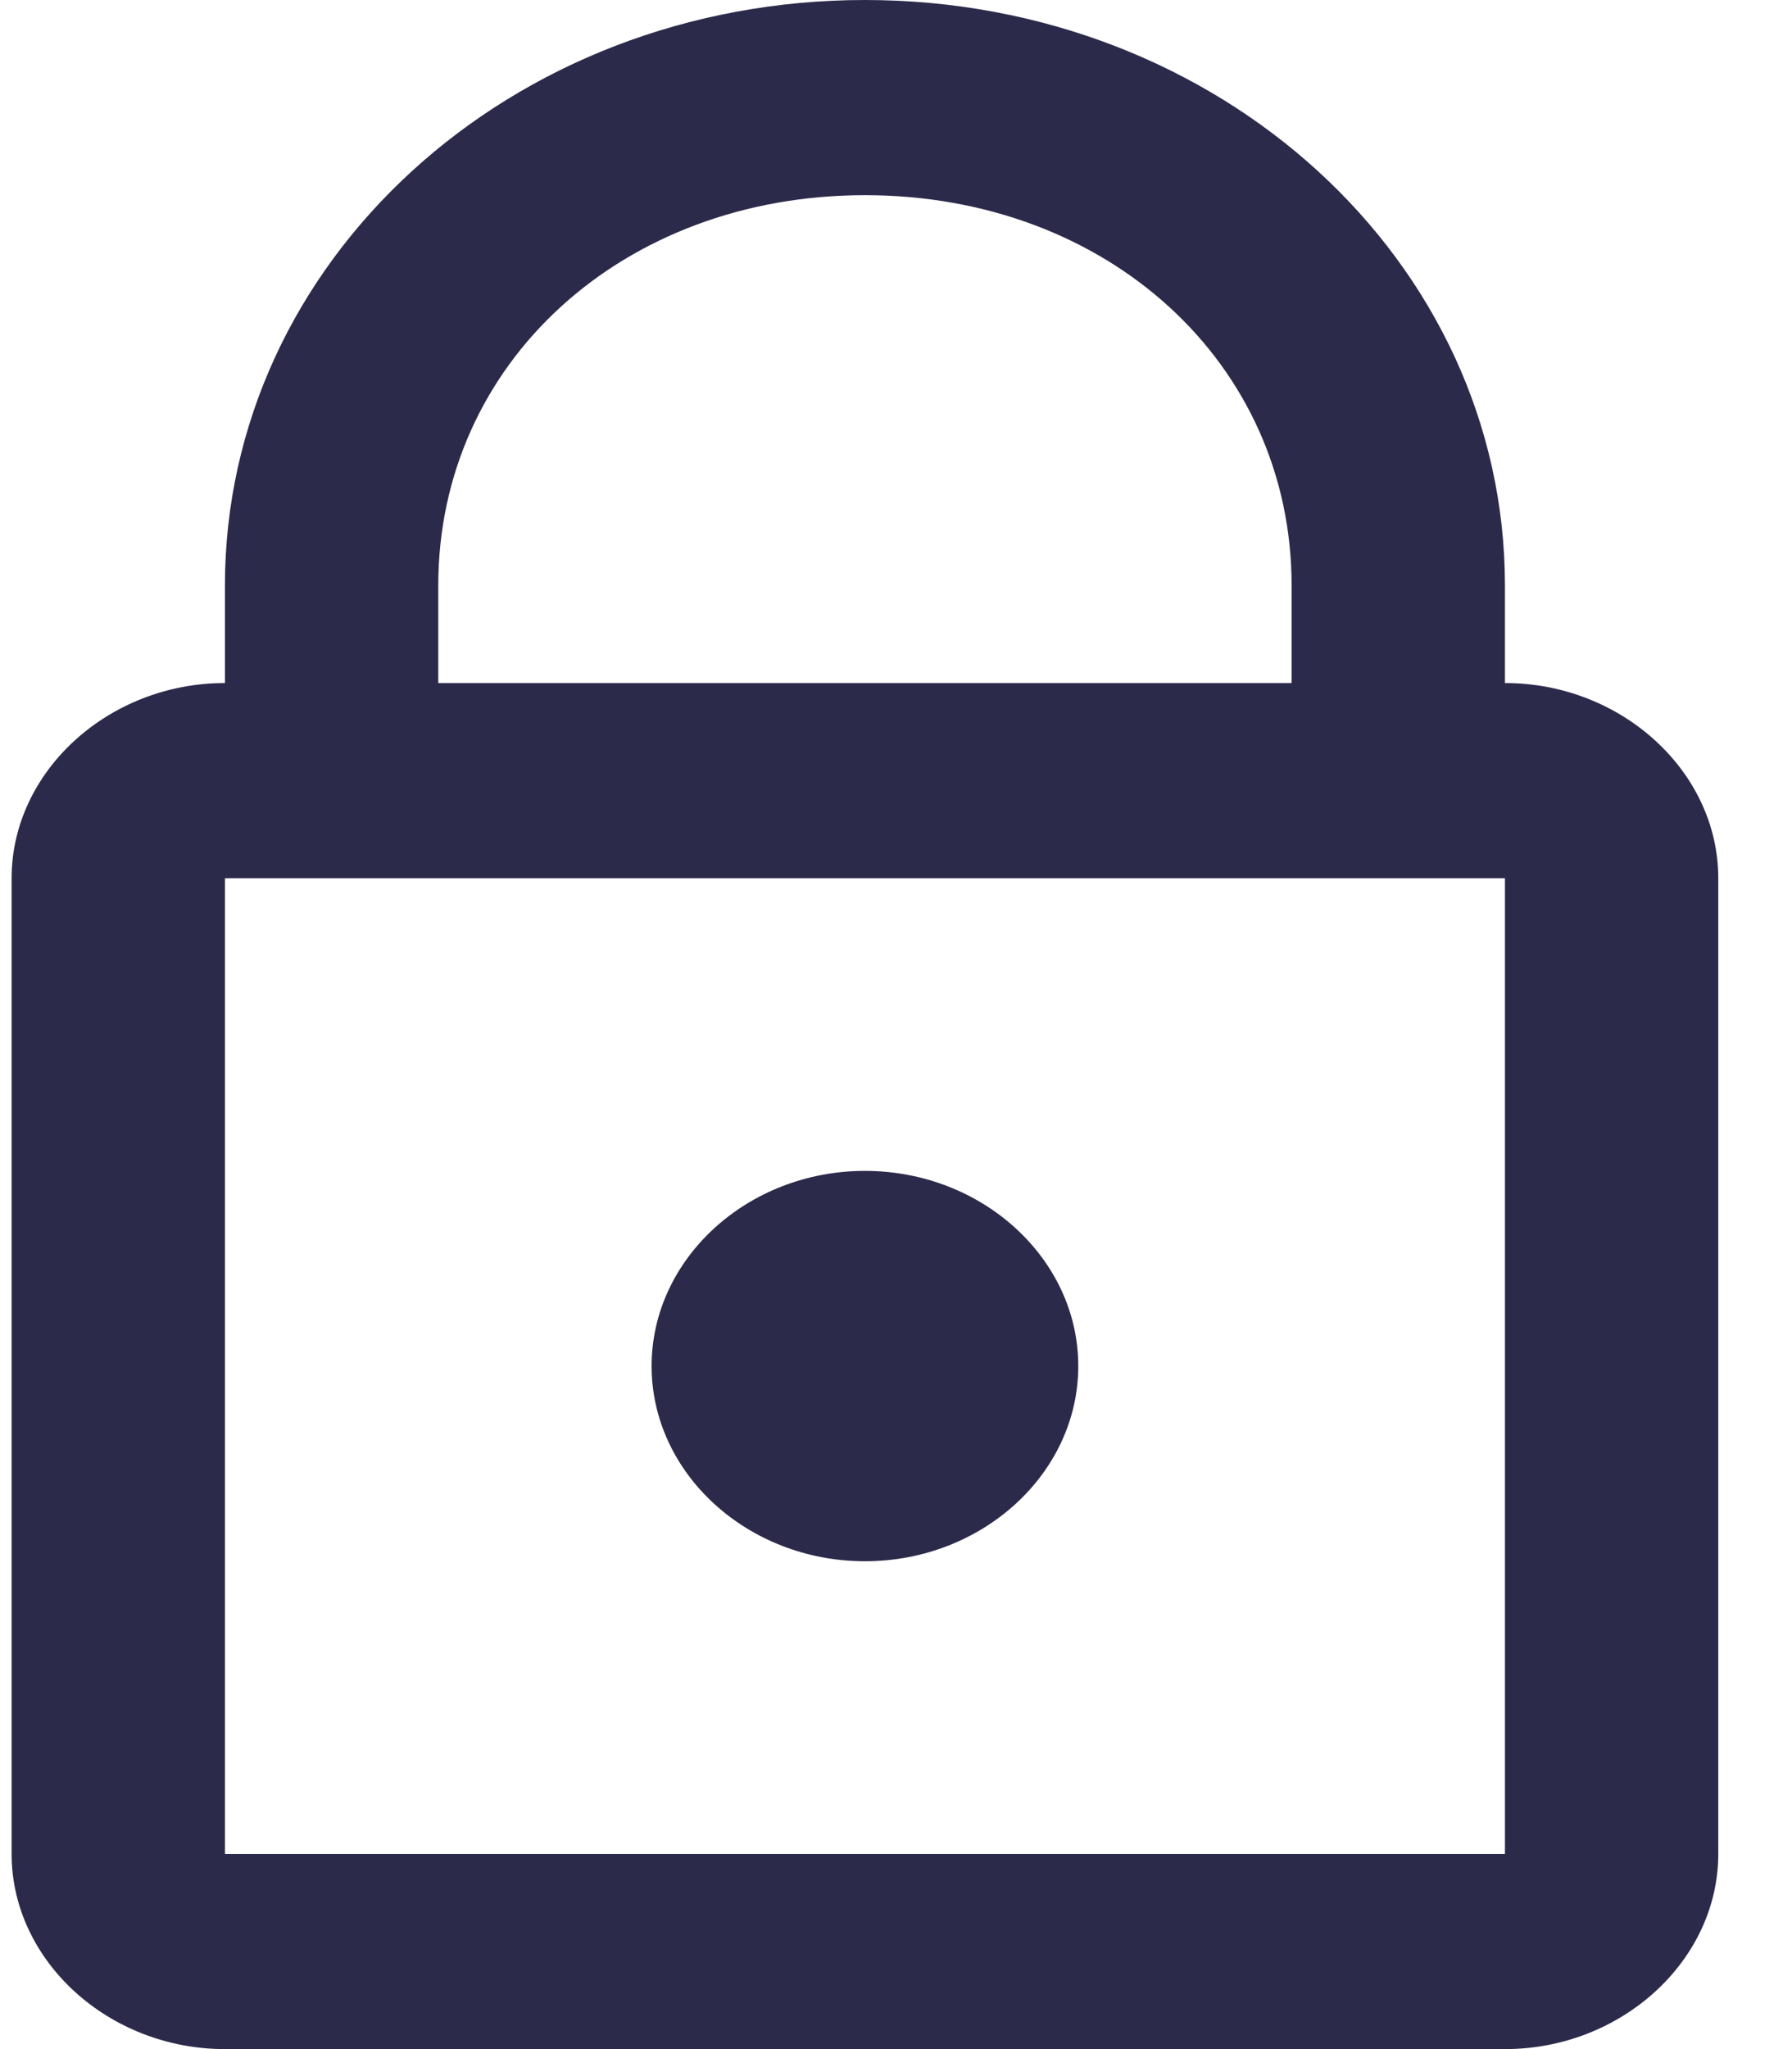 <svg width="21" height="24" viewBox="0 0 21 24" fill="none" xmlns="http://www.w3.org/2000/svg">
<path d="M10.136 0C5.981 0 2.636 3.058 2.636 6.857V8C1.27 8 0.136 9.037 0.136 10.286V21.714C0.136 22.963 1.27 24 2.636 24H17.636C19.002 24 20.136 22.963 20.136 21.714V10.286C20.136 9.037 19.002 8 17.636 8V6.857C17.636 3.058 14.291 0 10.136 0ZM10.136 2.286C12.981 2.286 15.136 4.256 15.136 6.857V8H5.136V6.857C5.136 4.256 7.291 2.286 10.136 2.286ZM2.636 10.286H17.636V21.714H2.636V10.286ZM10.136 13.714C8.761 13.714 7.636 14.743 7.636 16C7.636 17.257 8.761 18.286 10.136 18.286C11.511 18.286 12.636 17.257 12.636 16C12.636 14.743 11.511 13.714 10.136 13.714Z" fill="#2C2A4A"/>
</svg>

